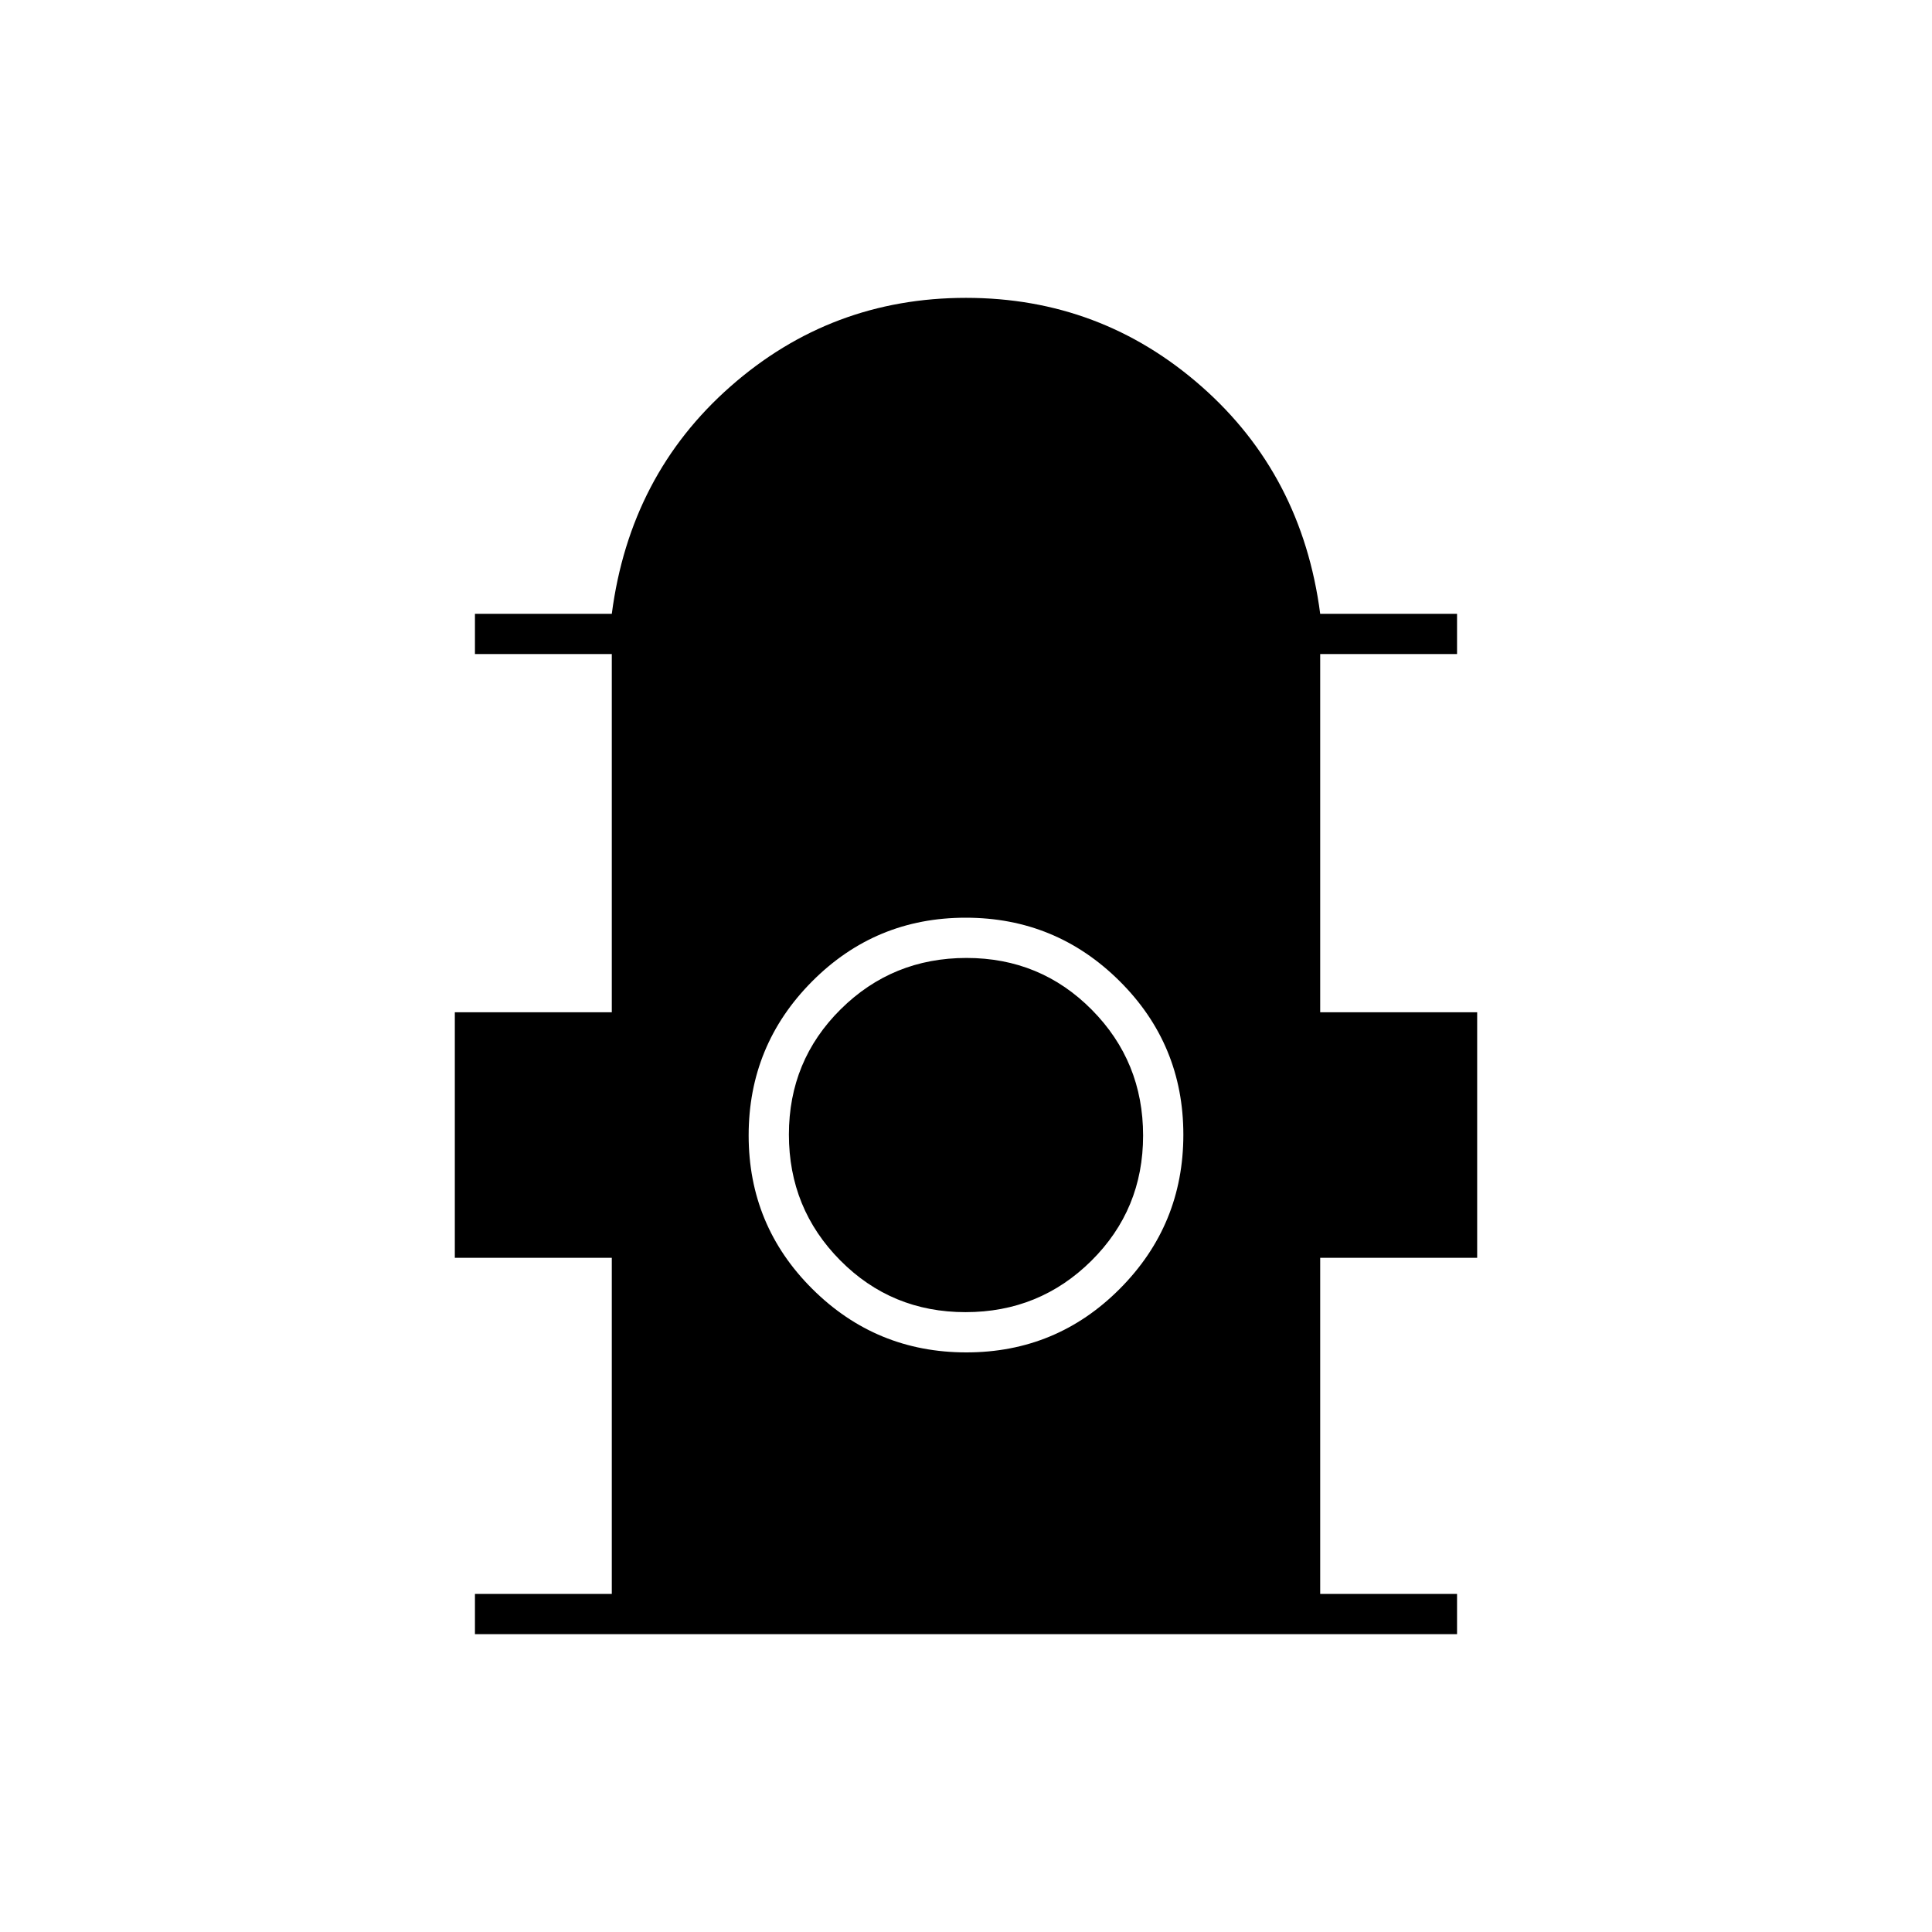 <svg xmlns="http://www.w3.org/2000/svg" height="20" viewBox="0 -960 960 960" width="20"><path d="M236-148v-20h68v-167h-78v-122h78v-178h-68v-20h68q9-69 59-113t117-44q67 0 117 44t59 113h68v20h-68v178h78v122h-78v167h68v20H236Zm244.182-140Q525-288 556.5-319.682t31.5-76.5Q588-441 556.318-472.5t-76.5-31.5Q435-504 403.5-472.318t-31.5 76.5Q372-351 403.682-319.5t76.5 31.5Zm-.417-20Q443-308 417.5-333.735q-25.5-25.736-25.5-62.5Q392-433 417.735-458.5q25.736-25.5 62.5-25.5Q517-484 542.5-458.265q25.5 25.736 25.5 62.5Q568-359 542.265-333.5q-25.736 25.5-62.5 25.5Z"/></svg>